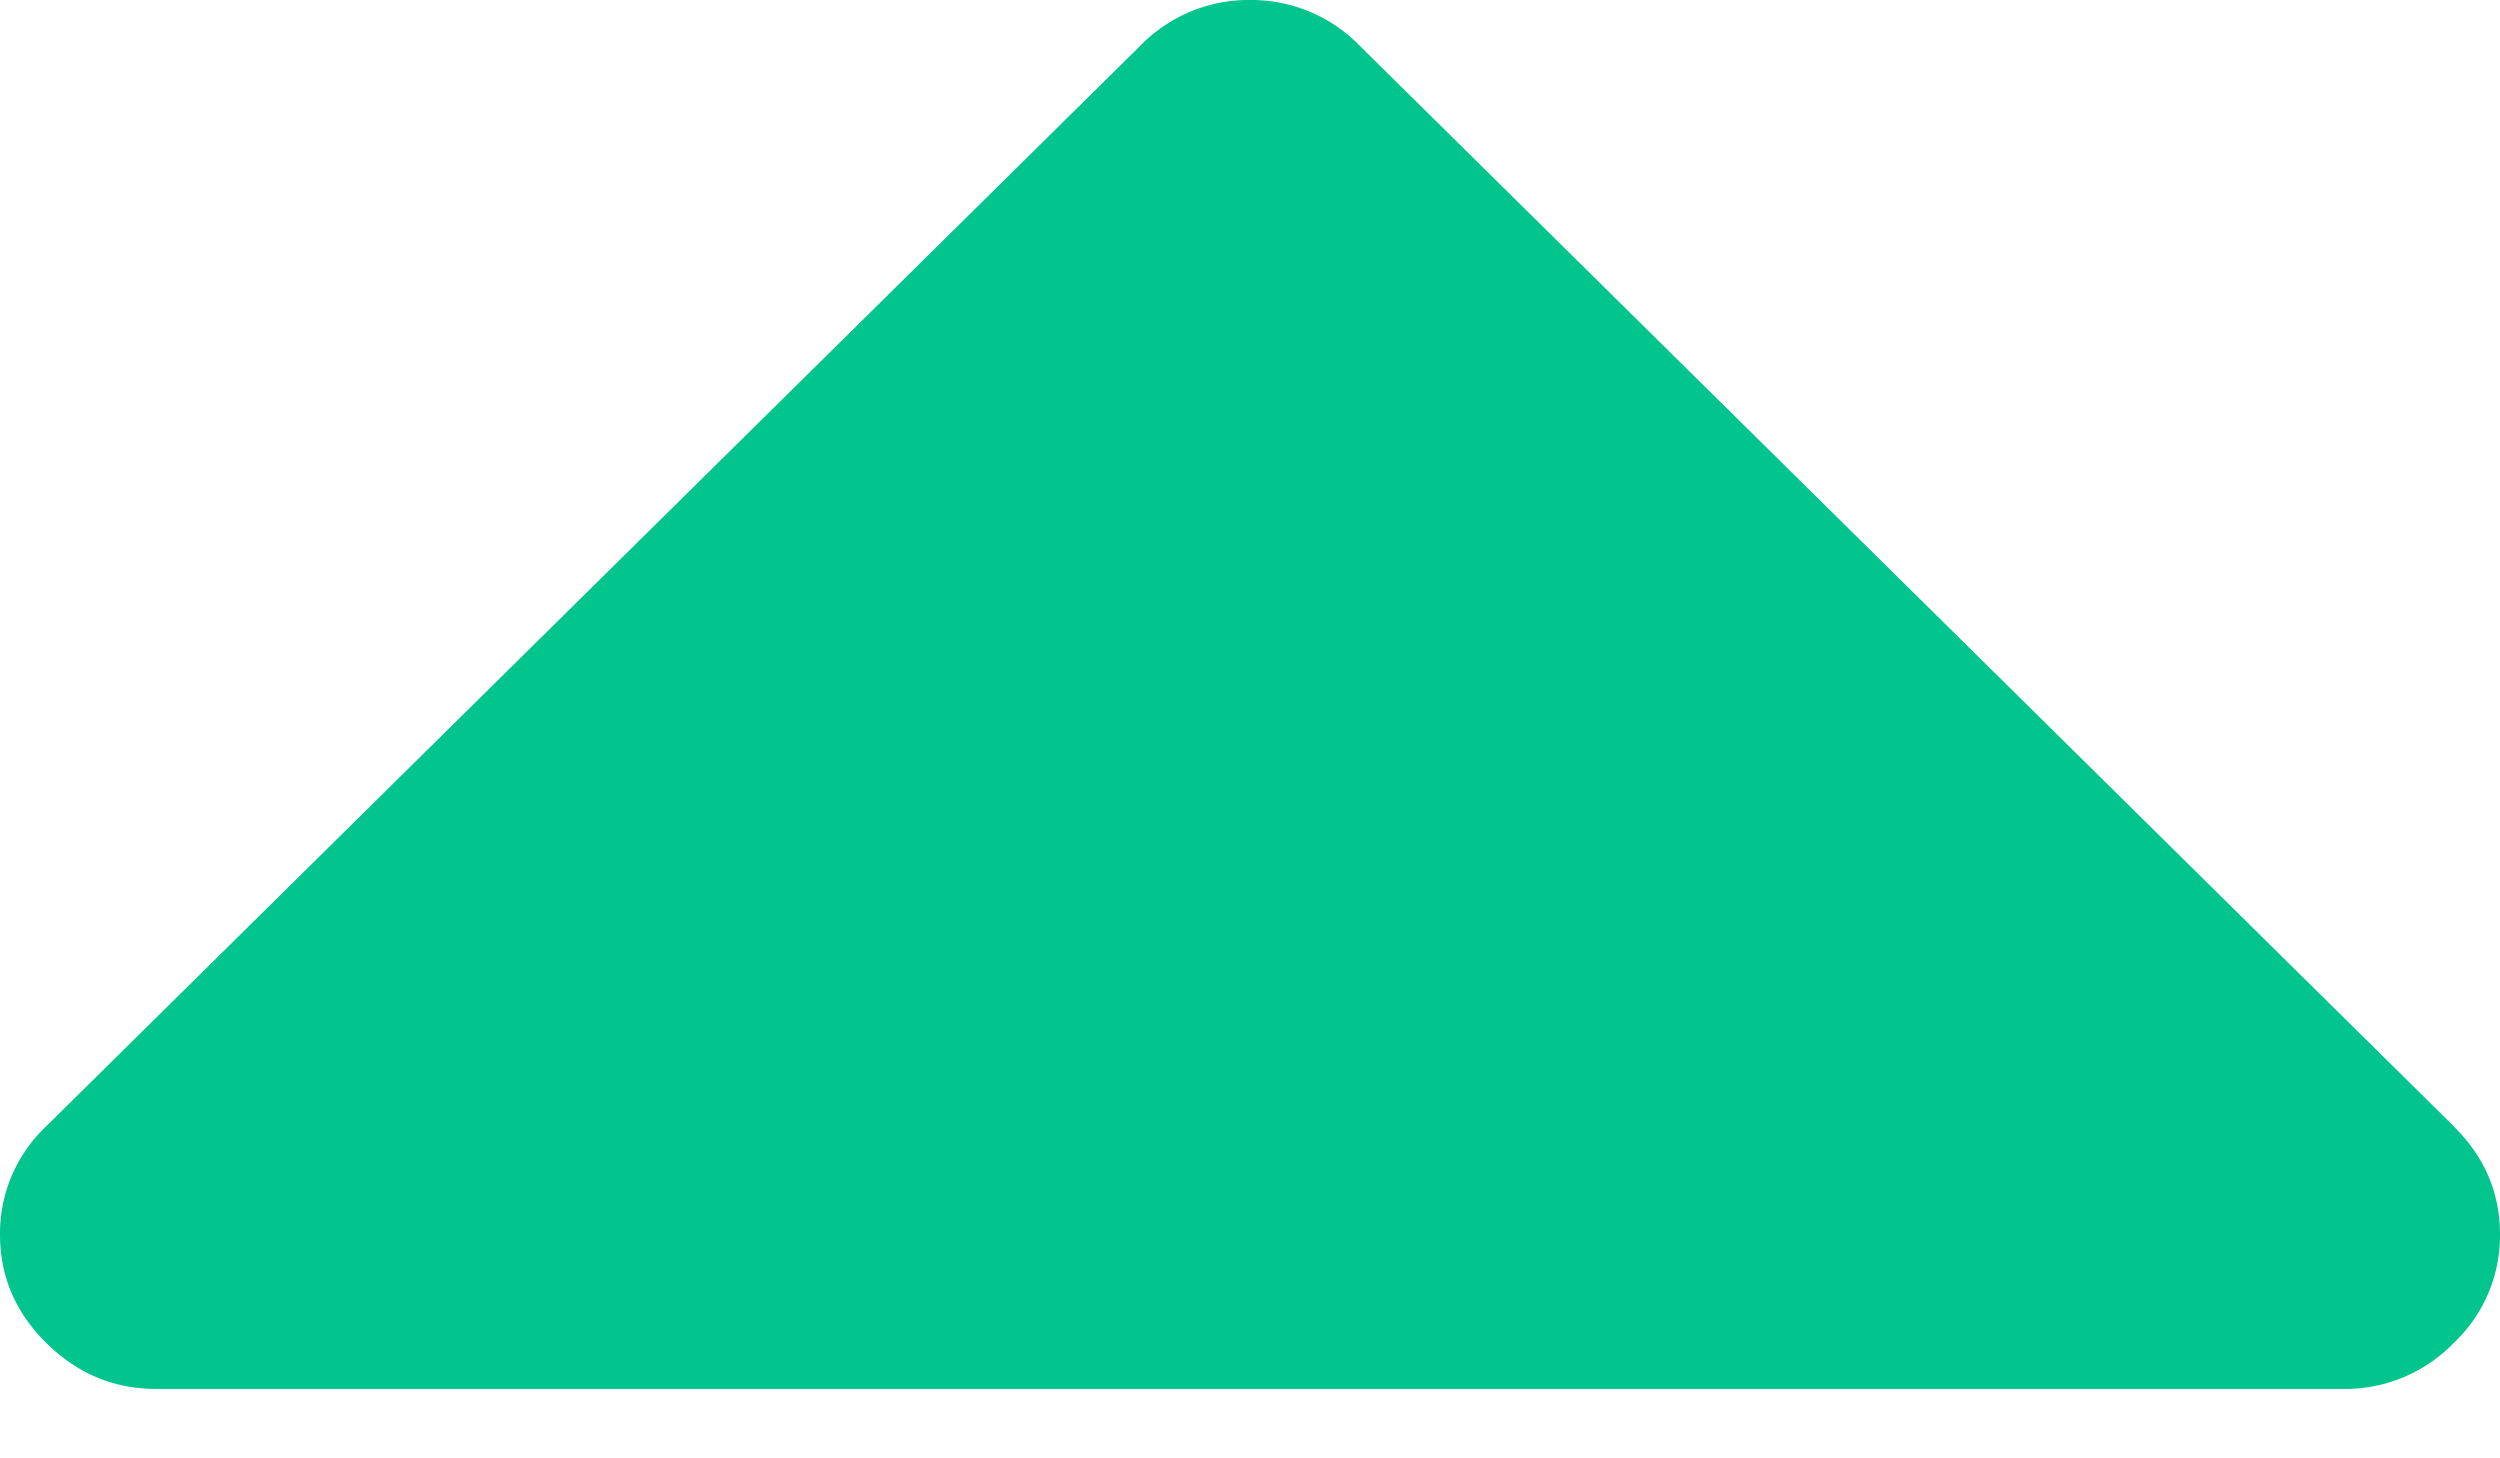 <svg xmlns="http://www.w3.org/2000/svg" width="12" height="7" viewBox="0 0 12 7"><g><g><path fill="#01c58d" d="M11.777 5.405L6.527.22A.725.725 0 0 0 6 0a.725.725 0 0 0-.527.22L.223 5.405a.707.707 0 0 0-.223.52c0 .201.074.375.223.522.148.146.324.22.527.22h10.5a.725.725 0 0 0 .527-.22.708.708 0 0 0 .223-.521c0-.2-.074-.374-.223-.52z"/></g></g></svg>